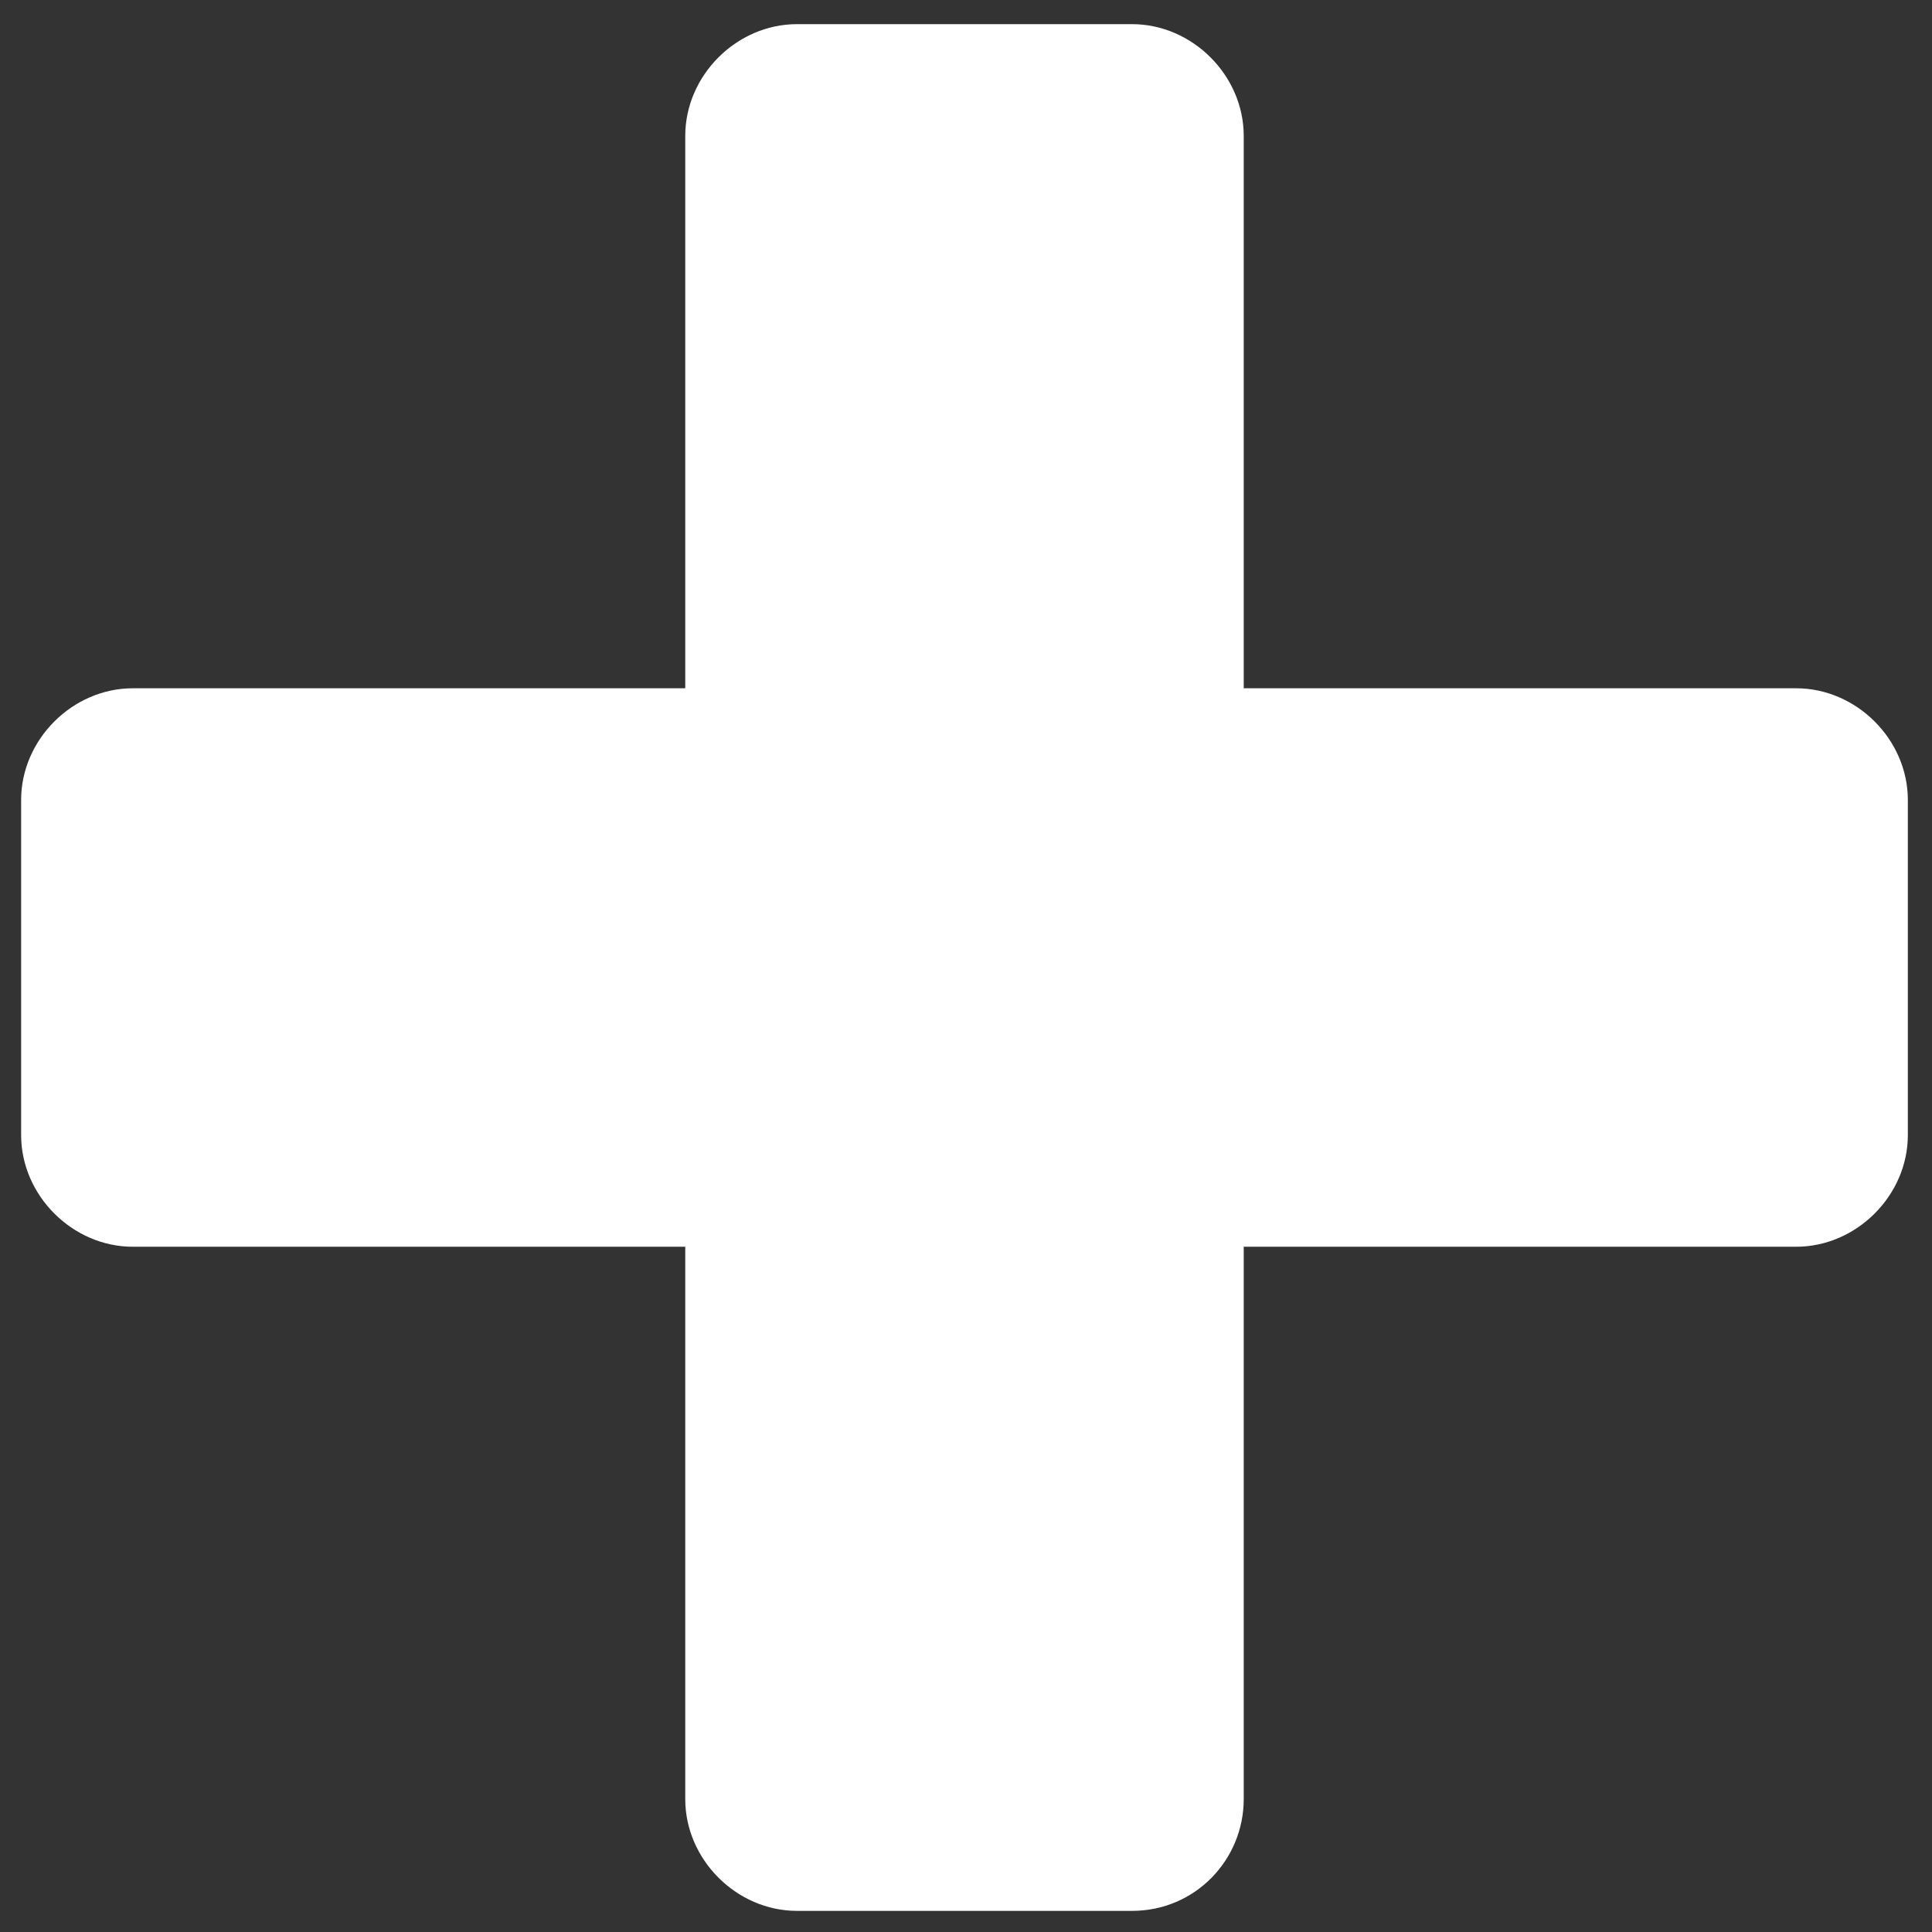 <?xml version="1.0" encoding="utf-8"?>
<!-- Generator: Adobe Illustrator 19.0.0, SVG Export Plug-In . SVG Version: 6.00 Build 0)  -->
<svg version="1.1" id="Layer_1" xmlns="http://www.w3.org/2000/svg" xmlns:xlink="http://www.w3.org/1999/xlink" x="0px" y="0px"
	 viewBox="-927 509 64 64" style="enable-background:new -927 509 64 64;" xml:space="preserve">
<rect x="-927" y="509" width="64" height="64" fill="#333333" stroke="none"/>
<style type="text/css">
	.st0{fill:#FFFFFF;}
</style>
<path id="XMLID_132_" class="st0" d="M-885.8,568.6v-18.3h18.3c2,0,3.7-1.7,3.7-3.7v-11.1c0-2-1.7-3.7-3.7-3.7h-18.3v-18.3
	c0-2-1.7-3.7-3.7-3.7h-11.1c-2,0-3.7,1.7-3.7,3.7v18.3h-18.3c-2,0-3.7,1.7-3.7,3.7v11.1c0,2,1.7,3.7,3.7,3.7h18.3v18.3
	c0,2,1.7,3.7,3.7,3.7h11.1C-887.4,572.3-885.8,570.6-885.8,568.6z"/>
</svg>
